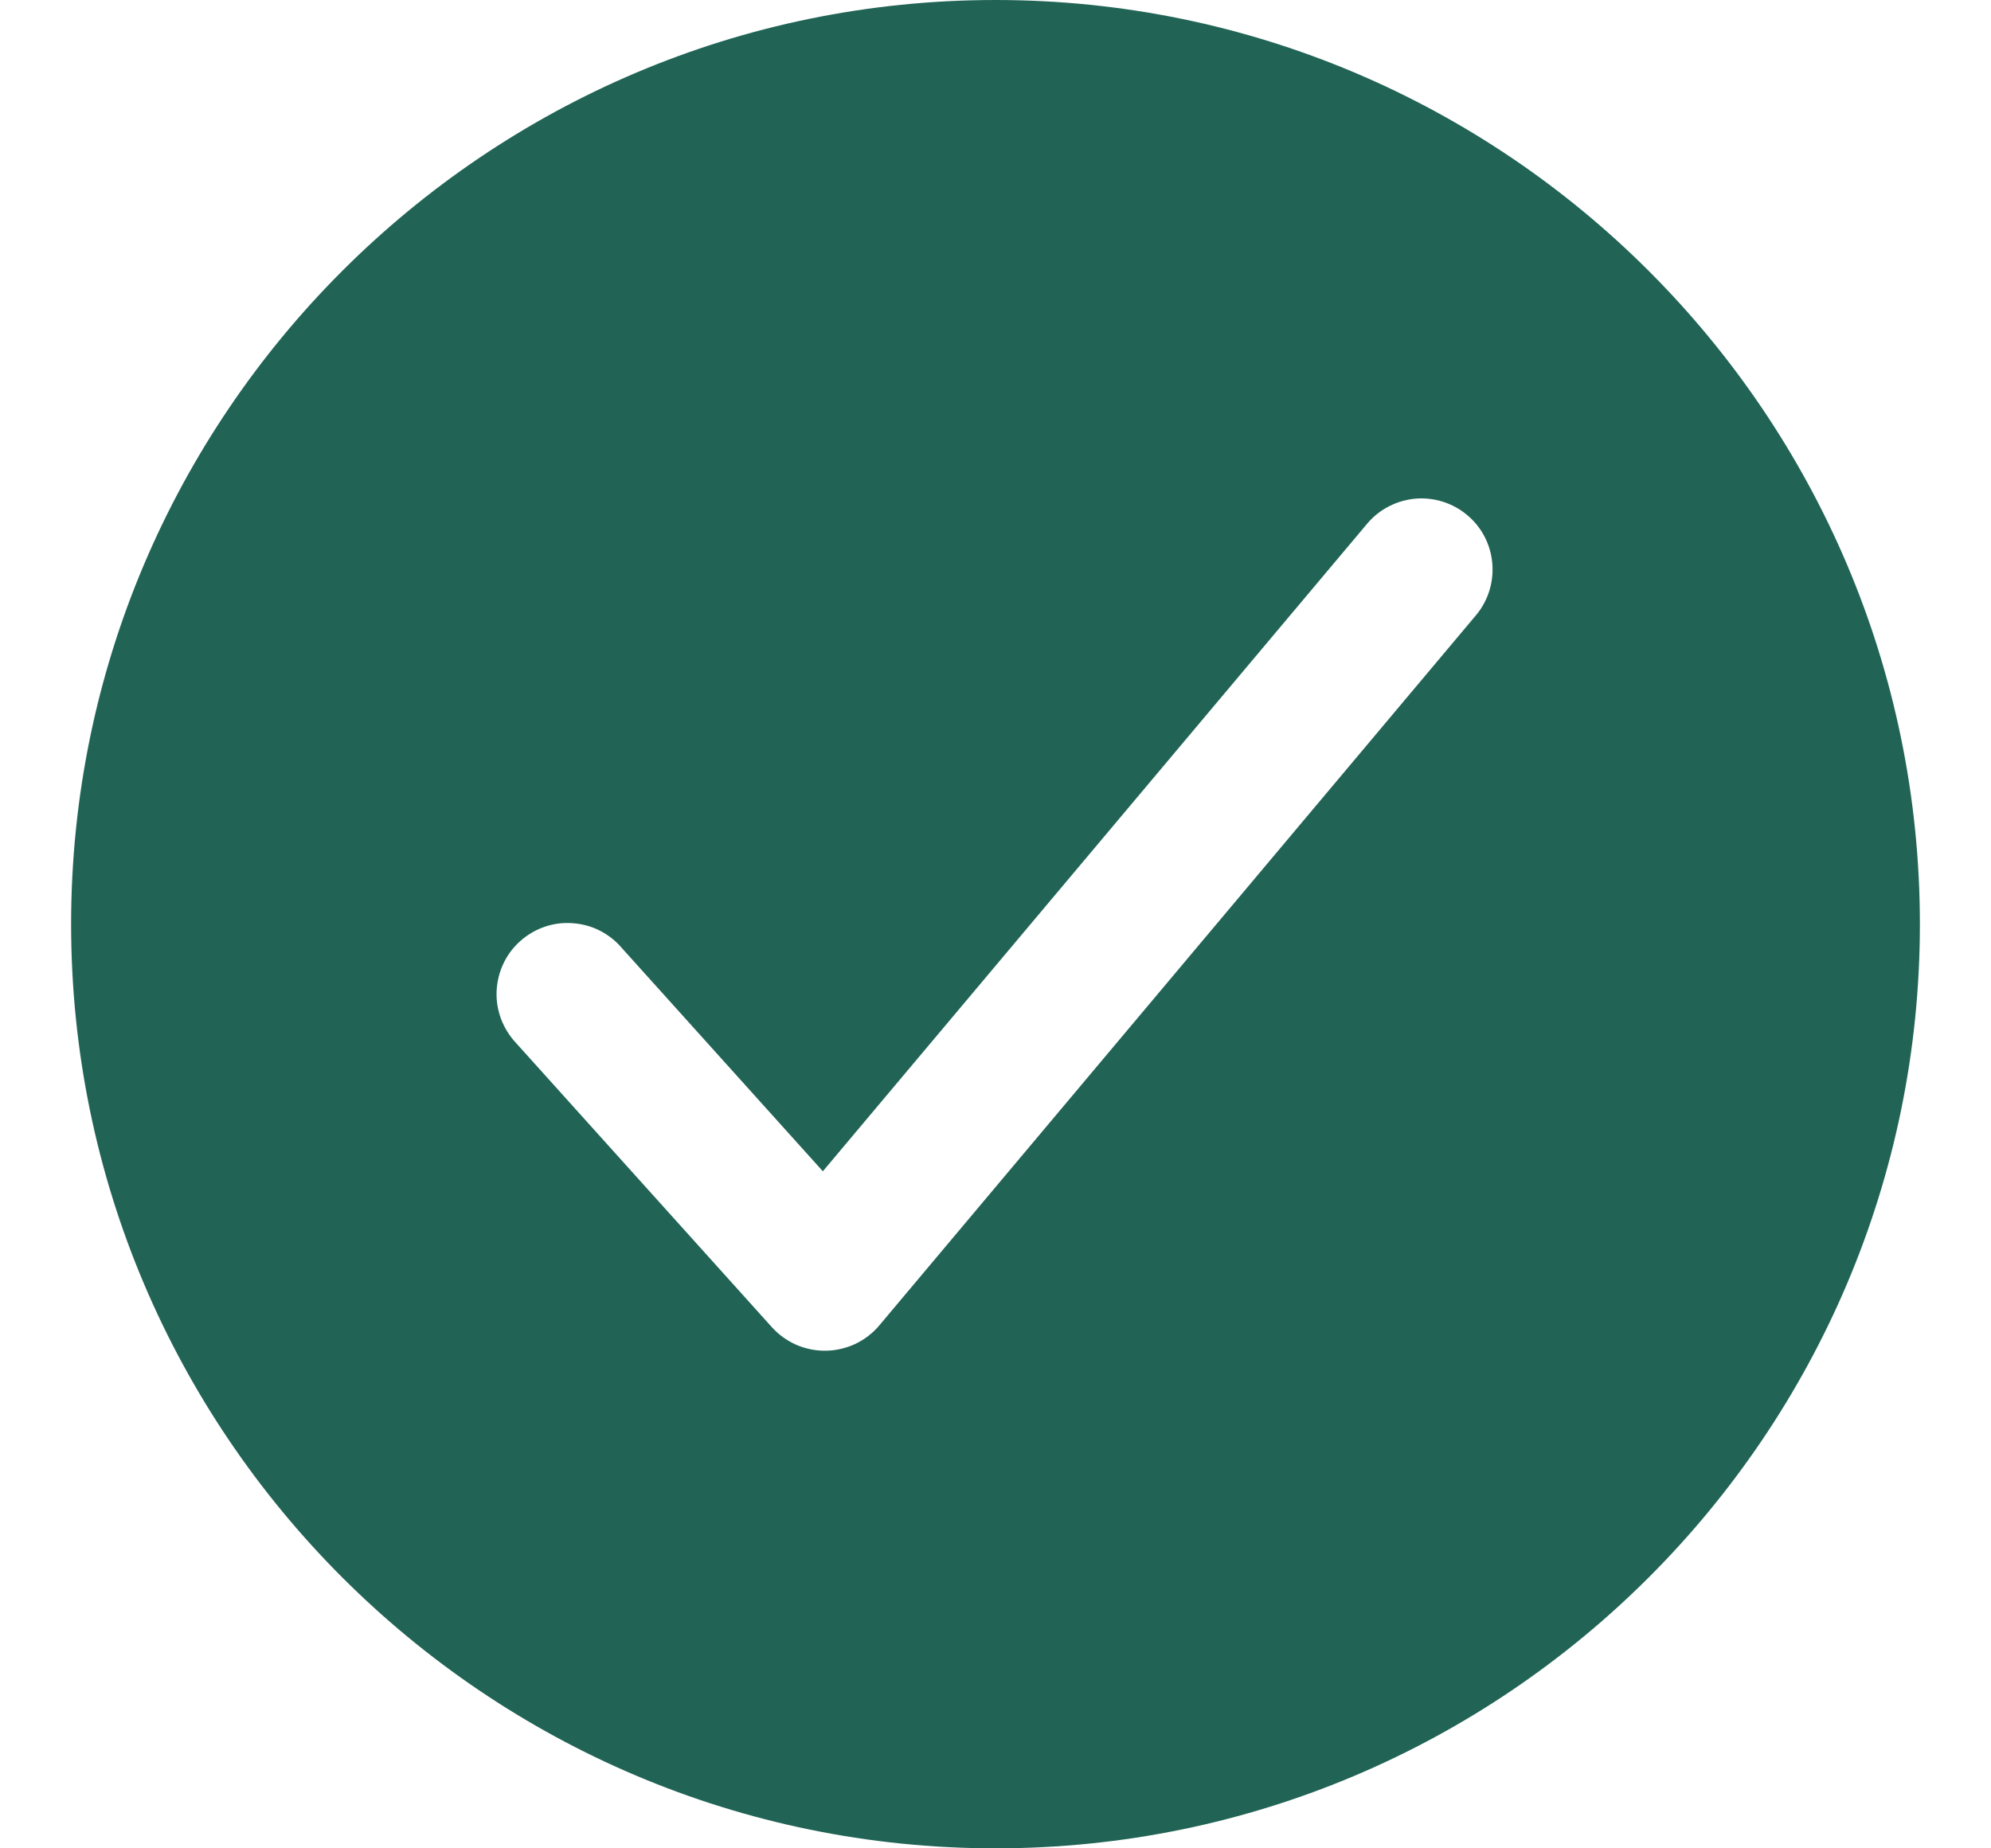 <svg width="14" height="13" viewBox="0 0 14 13" fill="none" xmlns="http://www.w3.org/2000/svg">
<path d="M7 0C3.416 0 0.5 2.916 0.5 6.5C0.5 10.084 3.416 13 7 13C10.584 13 13.5 10.084 13.5 6.5C13.5 2.916 10.584 0 7 0ZM10.383 4.322L6.183 9.322C6.137 9.377 6.079 9.421 6.015 9.452C5.95 9.482 5.879 9.499 5.808 9.5H5.799C5.729 9.5 5.66 9.485 5.596 9.457C5.532 9.428 5.475 9.387 5.428 9.335L3.628 7.335C3.582 7.286 3.547 7.229 3.523 7.166C3.5 7.104 3.489 7.038 3.492 6.971C3.495 6.904 3.511 6.839 3.539 6.779C3.567 6.718 3.608 6.664 3.657 6.62C3.707 6.575 3.765 6.541 3.828 6.519C3.891 6.497 3.957 6.488 4.024 6.493C4.09 6.497 4.155 6.514 4.215 6.544C4.274 6.574 4.328 6.615 4.371 6.666L5.786 8.238L9.617 3.679C9.703 3.579 9.825 3.518 9.956 3.507C10.087 3.497 10.216 3.538 10.317 3.623C10.418 3.707 10.481 3.828 10.493 3.959C10.505 4.09 10.466 4.22 10.383 4.322Z" fill="#216456"/>
</svg>

